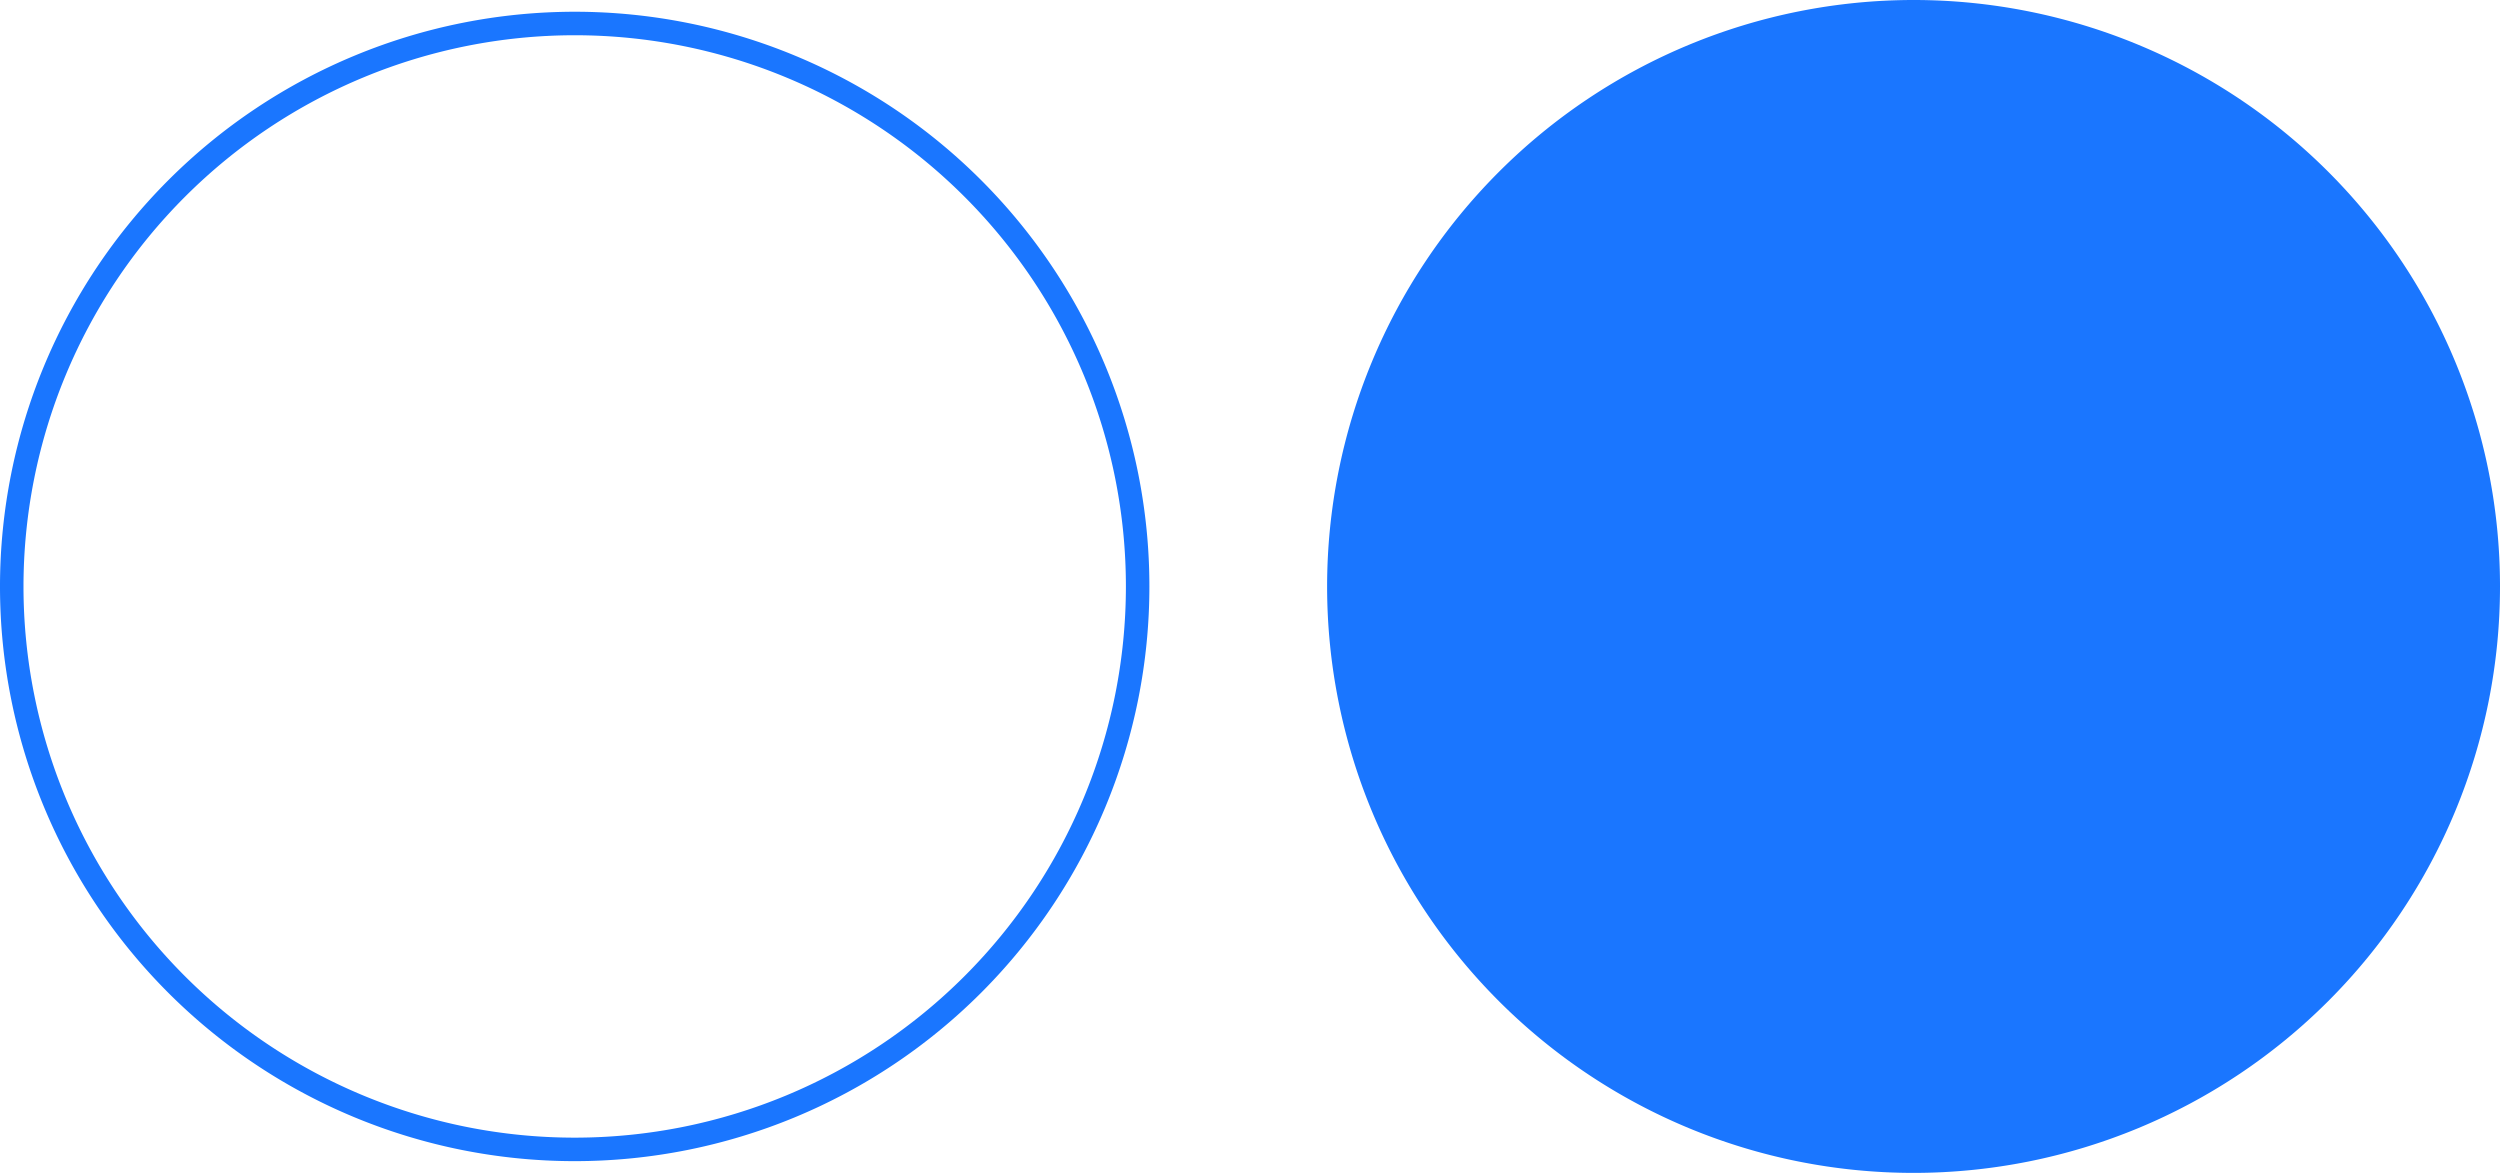 <svg xmlns="http://www.w3.org/2000/svg" width="53.202" height="24.959" viewBox="0 0 53.202 24.959"><defs><style>.a{fill:#1a76ff;}.a,.b{stroke:#1a76ff;fill-rule:evenodd;}.b{fill:none;stroke-width:0.5px;}</style></defs><g transform="translate(0.25 0.5)"><path class="a" d="M136.98,471A11.98,11.98,0,1,1,125,482.98,11.985,11.985,0,0,1,136.98,471Z" transform="translate(-96.508 -471)"/><path class="b" d="M136.98,471A11.98,11.98,0,1,1,125,482.98,11.985,11.985,0,0,1,136.98,471Z" transform="translate(-125 -471)"/></g></svg>